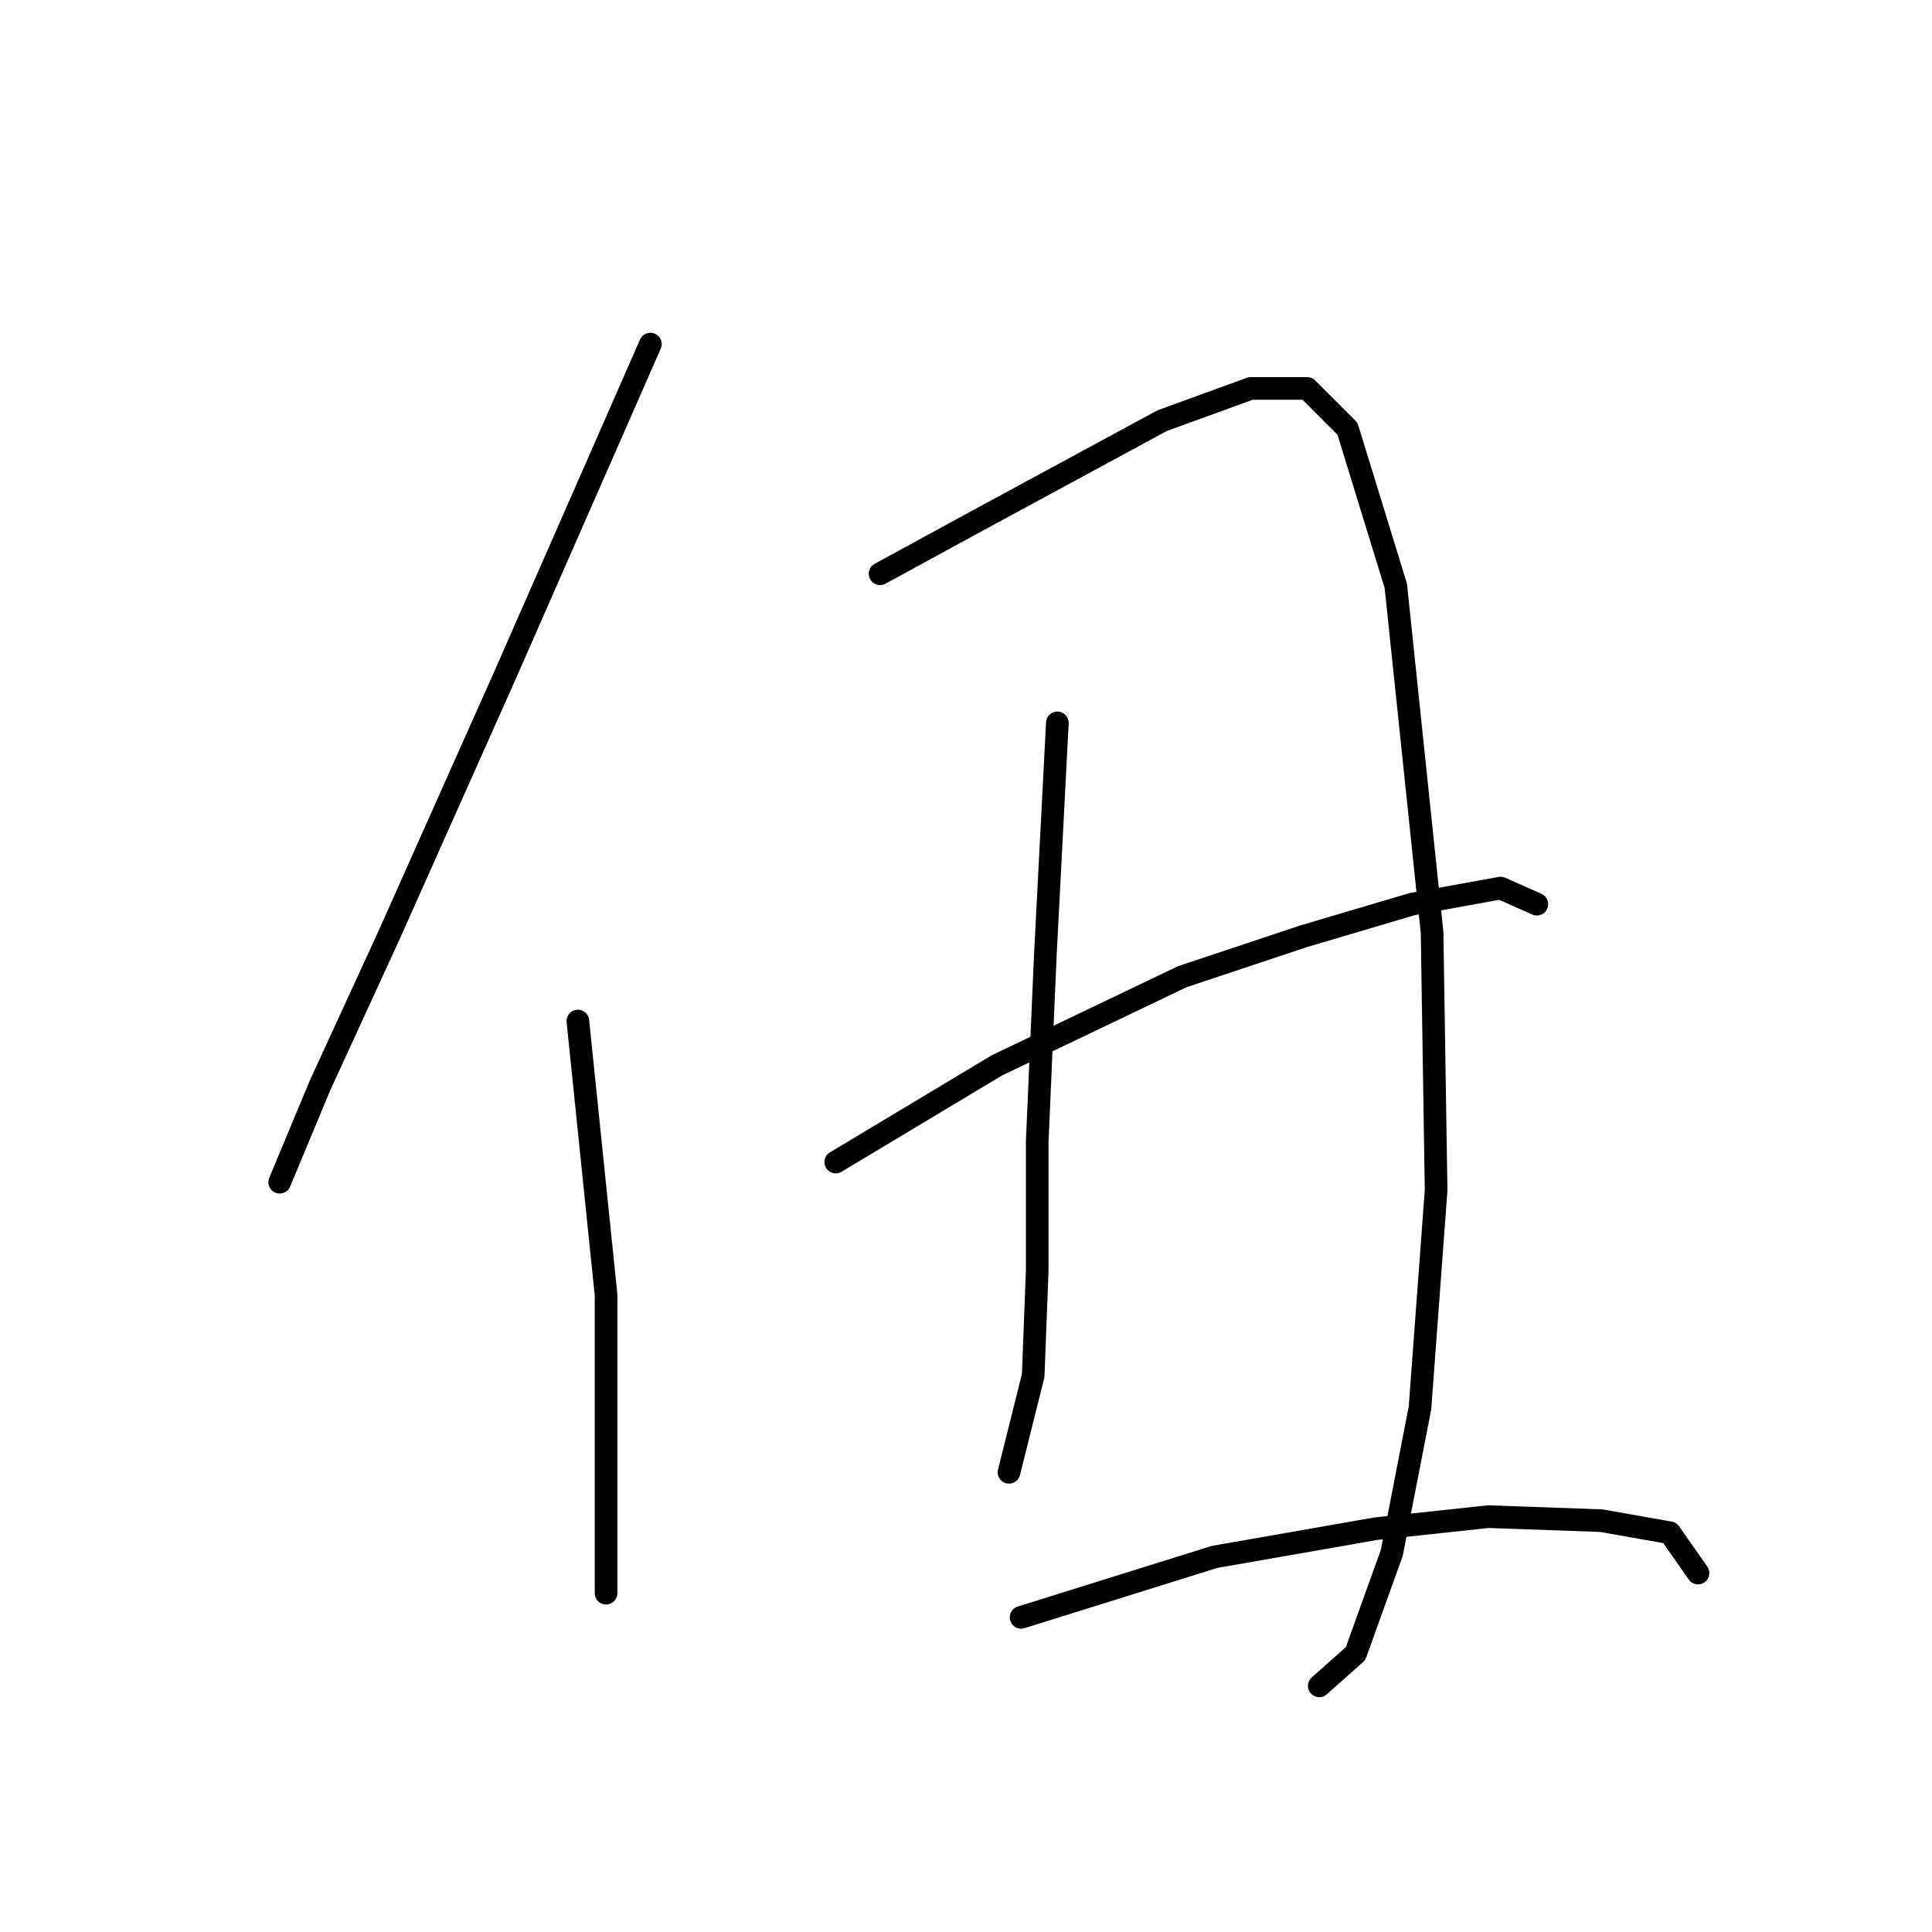 <?xml version="1.0" standalone="no"?>
    <svg width="256" height="256" xmlns="http://www.w3.org/2000/svg" version="1.1">
    <polyline stroke="black" stroke-width="3" stroke-linecap="round" fill="transparent" stroke-linejoin="round" points="86.18 45.595 66.96 89.376 51.476 124.08 42.4 143.834 37.061 156.648 37.061 156.648 " />
        <polyline stroke="black" stroke-width="3" stroke-linecap="round" fill="transparent" stroke-linejoin="round" points="76.57 135.292 80.307 171.597 80.307 194.555 80.307 206.301 80.307 211.107 80.307 211.107 " />
        <polyline stroke="black" stroke-width="3" stroke-linecap="round" fill="transparent" stroke-linejoin="round" points="116.613 76.028 128.359 69.621 141.173 62.68 153.987 55.74 165.733 51.468 173.207 51.468 178.546 56.807 184.953 77.63 189.758 123.546 190.292 157.716 188.157 186.547 184.419 205.768 179.614 219.115 174.809 223.386 174.809 223.386 " />
        <polyline stroke="black" stroke-width="3" stroke-linecap="round" fill="transparent" stroke-linejoin="round" points="140.105 95.783 138.503 126.749 137.435 151.309 137.435 168.394 136.902 182.276 133.698 195.089 133.698 195.089 " />
        <polyline stroke="black" stroke-width="3" stroke-linecap="round" fill="transparent" stroke-linejoin="round" points="110.74 153.978 132.096 141.165 156.656 129.419 172.673 124.08 187.089 119.808 198.835 117.673 203.64 119.808 203.64 119.808 " />
        <polyline stroke="black" stroke-width="3" stroke-linecap="round" fill="transparent" stroke-linejoin="round" points="135.3 214.31 160.927 206.301 182.284 202.564 197.233 200.962 212.182 201.496 221.259 203.098 224.996 208.437 224.996 208.437 " />
        </svg>